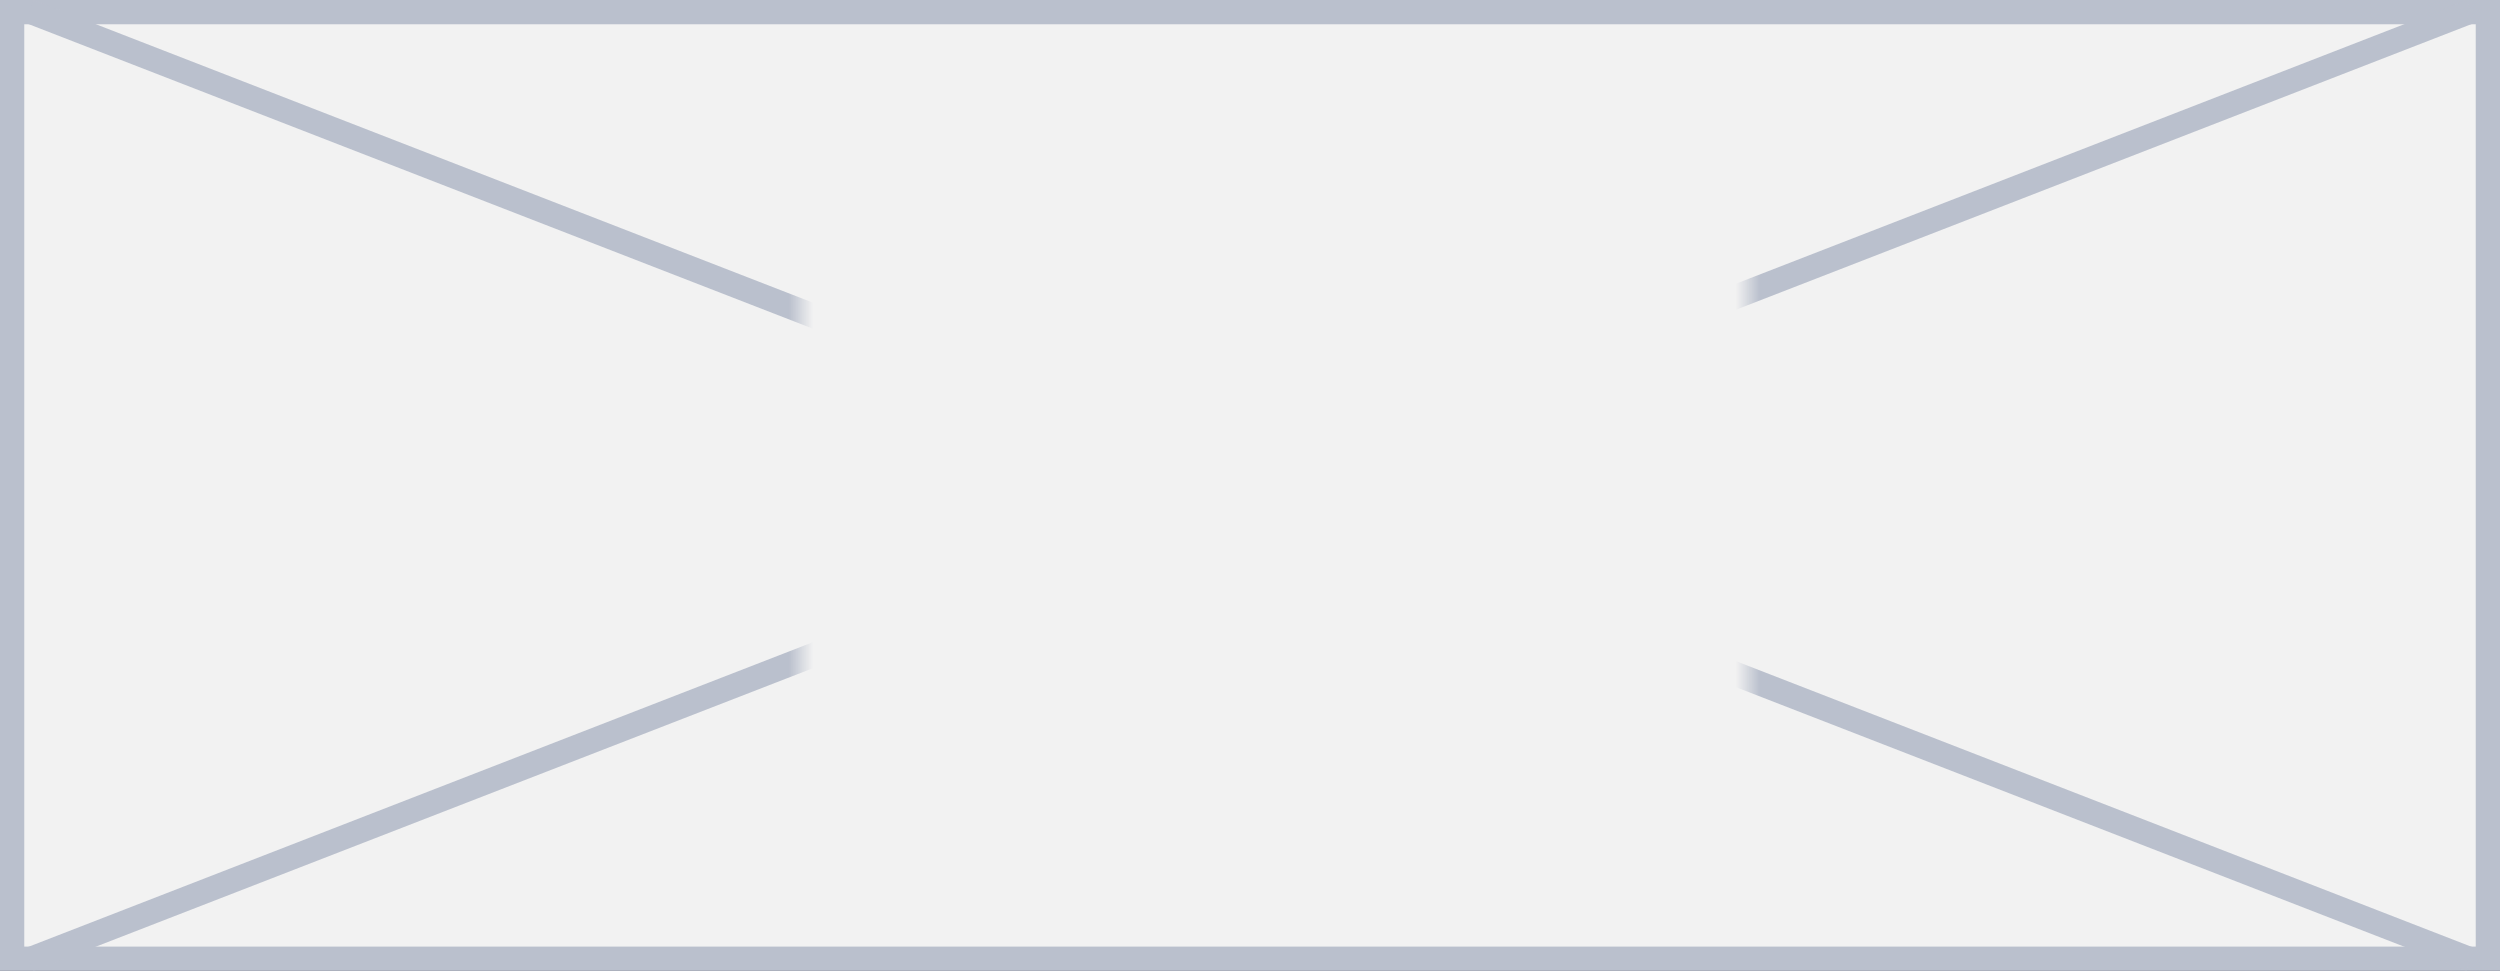 ﻿<?xml version="1.0" encoding="utf-8"?>
<svg version="1.1" xmlns:xlink="http://www.w3.org/1999/xlink" width="103px" height="40px" xmlns="http://www.w3.org/2000/svg">
  <rect width="100%" height="100%" fill="#333333" stroke="none"/>
  <defs>
    <mask fill="white" id="clip1">
      <path d="M 324 158  L 363 158  L 363 177  L 324 177  Z M 291 147  L 394 147  L 394 187  L 291 187  Z " fill-rule="evenodd" />
    </mask>
  </defs>
  <g transform="matrix(1 0 0 1 -291 -147 )">
    <path d="M 291.5 147.5  L 393.5 147.5  L 393.5 186.5  L 291.5 186.5  L 291.5 147.5  Z " fill-rule="nonzero" fill="#f2f2f2" stroke="none" />
    <path d="M 291.5 147.5  L 393.5 147.5  L 393.5 186.5  L 291.5 186.5  L 291.5 147.5  Z " stroke-width="1" stroke="#bac0cd" fill="none" />
    <path d="M 292.2 147.466  L 392.8 186.534  M 392.8 147.466  L 292.2 186.534  " stroke-width="1" stroke="#bac0cd" fill="none" mask="url(#clip1)" />
  </g>
</svg>